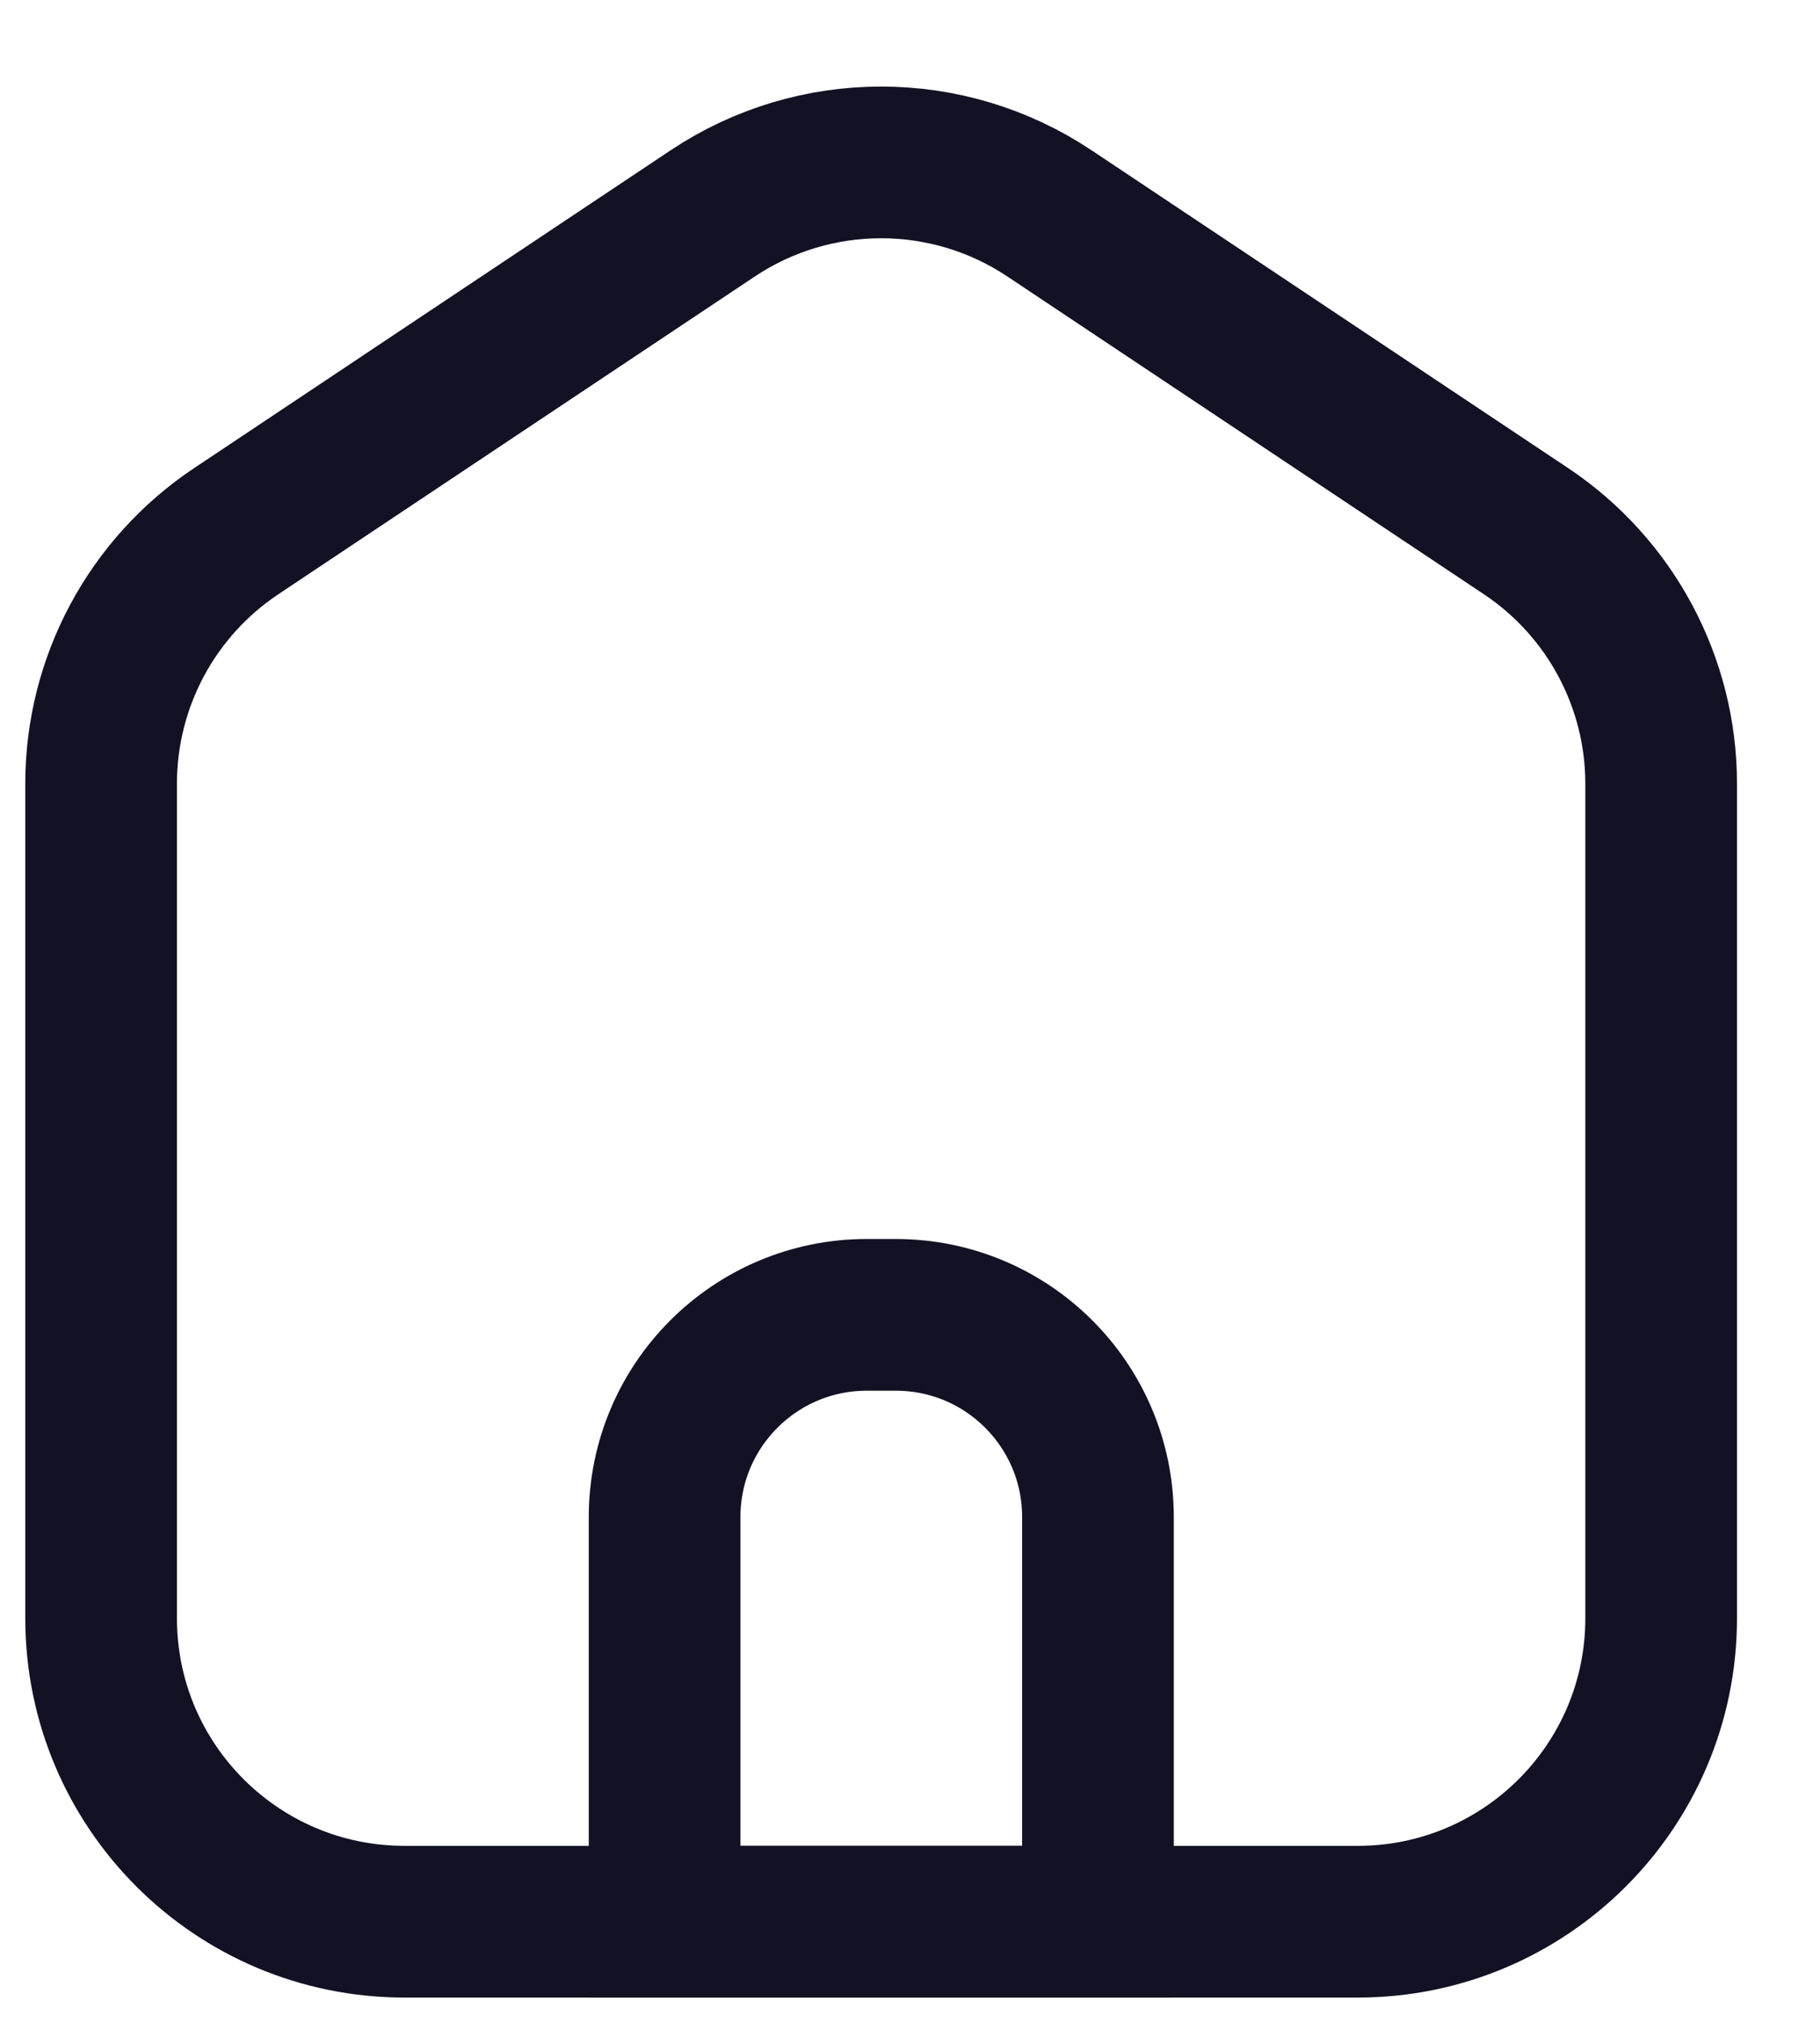 <svg width="18" height="20" viewBox="0 0 18 20" fill="none" xmlns="http://www.w3.org/2000/svg">
<path d="M13.429 19H4C2.343 19 1 17.657 1 16V7.748C1 6.745 1.501 5.809 2.336 5.252L7.05 2.109C8.058 1.438 9.371 1.438 10.378 2.109L15.093 5.252C15.927 5.809 16.429 6.745 16.429 7.748V16C16.429 17.657 15.085 19 13.429 19Z" stroke="#121224" stroke-width="1.5"/>
<path d="M6.573 15C6.573 13.895 7.469 13 8.573 13H8.859C9.964 13 10.859 13.895 10.859 15V19H6.573V15Z" stroke="#121224" stroke-width="1.5"/>
</svg>
